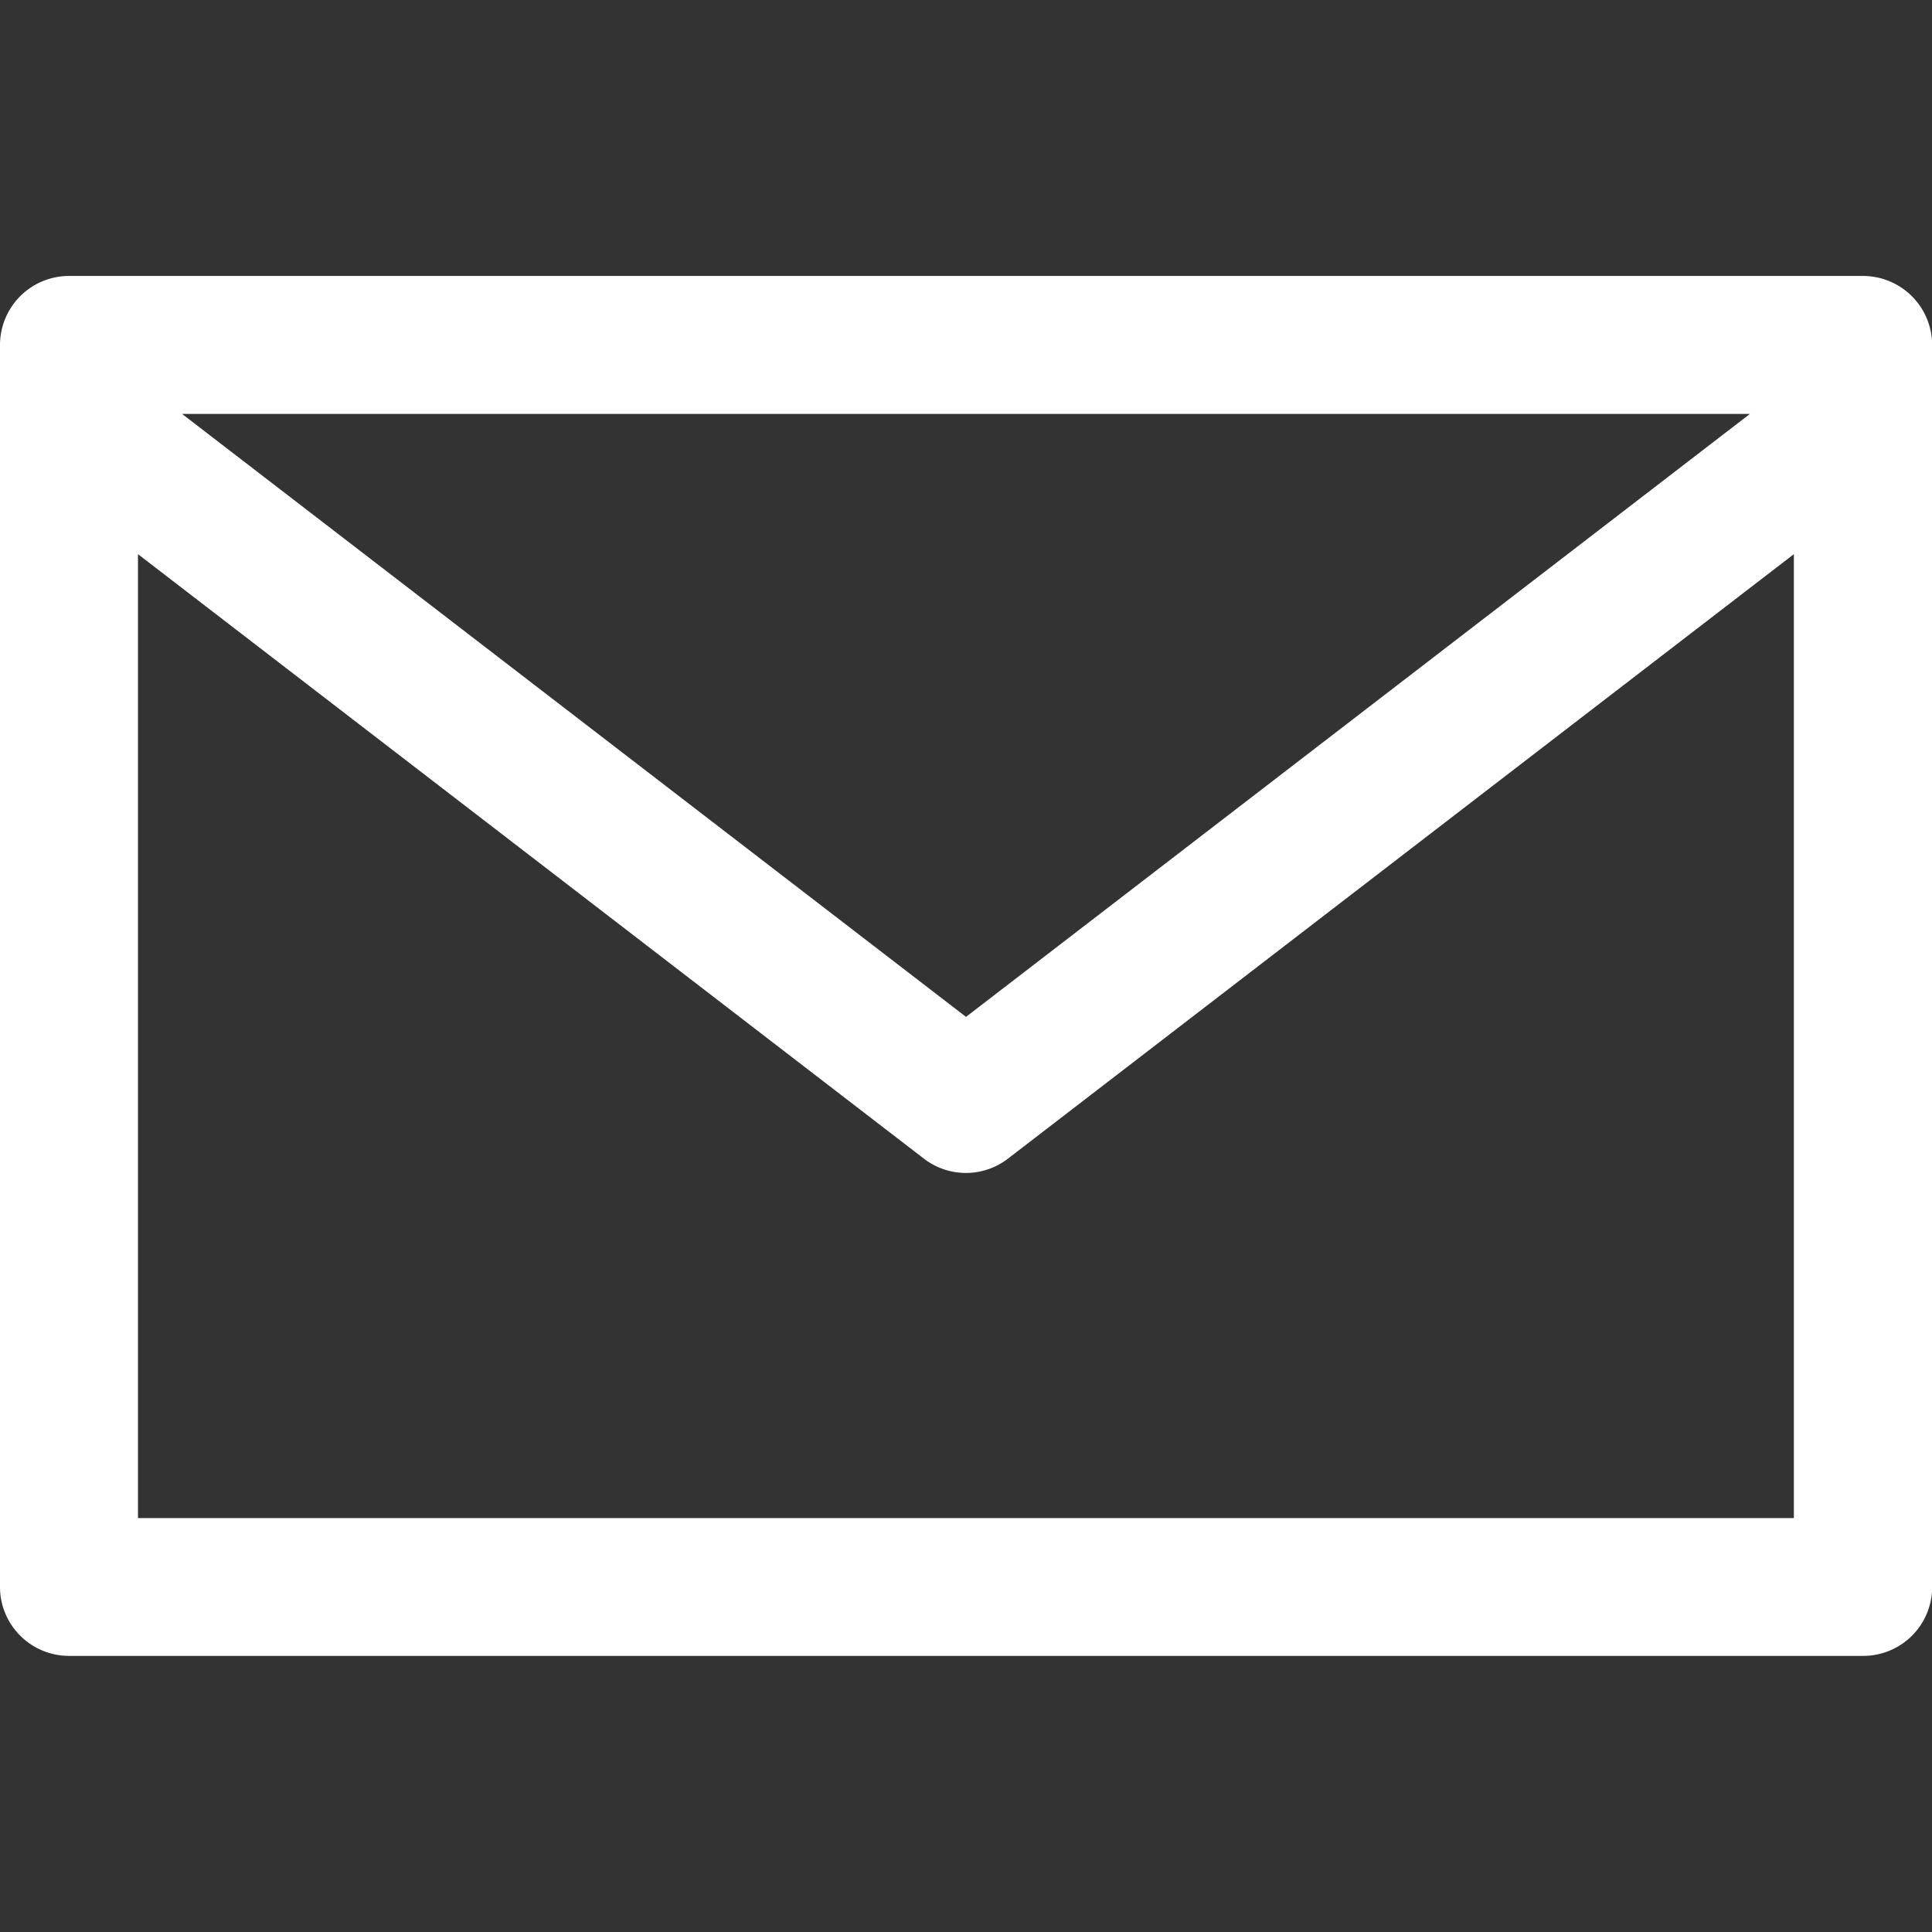 <svg xmlns="http://www.w3.org/2000/svg" width="12" height="12" xml:space="preserve"><rect width="100%" height="100%" fill="#333333" stroke="none"/><path fill="#fff" d="M11.571 1.714H.429A.429.429 0 0 0 0 2.143v7.714c0 .236.192.428.429.428h11.143a.428.428 0 0 0 .429-.428V2.143a.43.43 0 0 0-.43-.429zm-.702.857L6 6.316 1.131 2.571h9.738zm.274 6.858H.857V3.442l4.882 3.755a.428.428 0 0 0 .521 0l4.882-3.755v5.987z"/></svg>